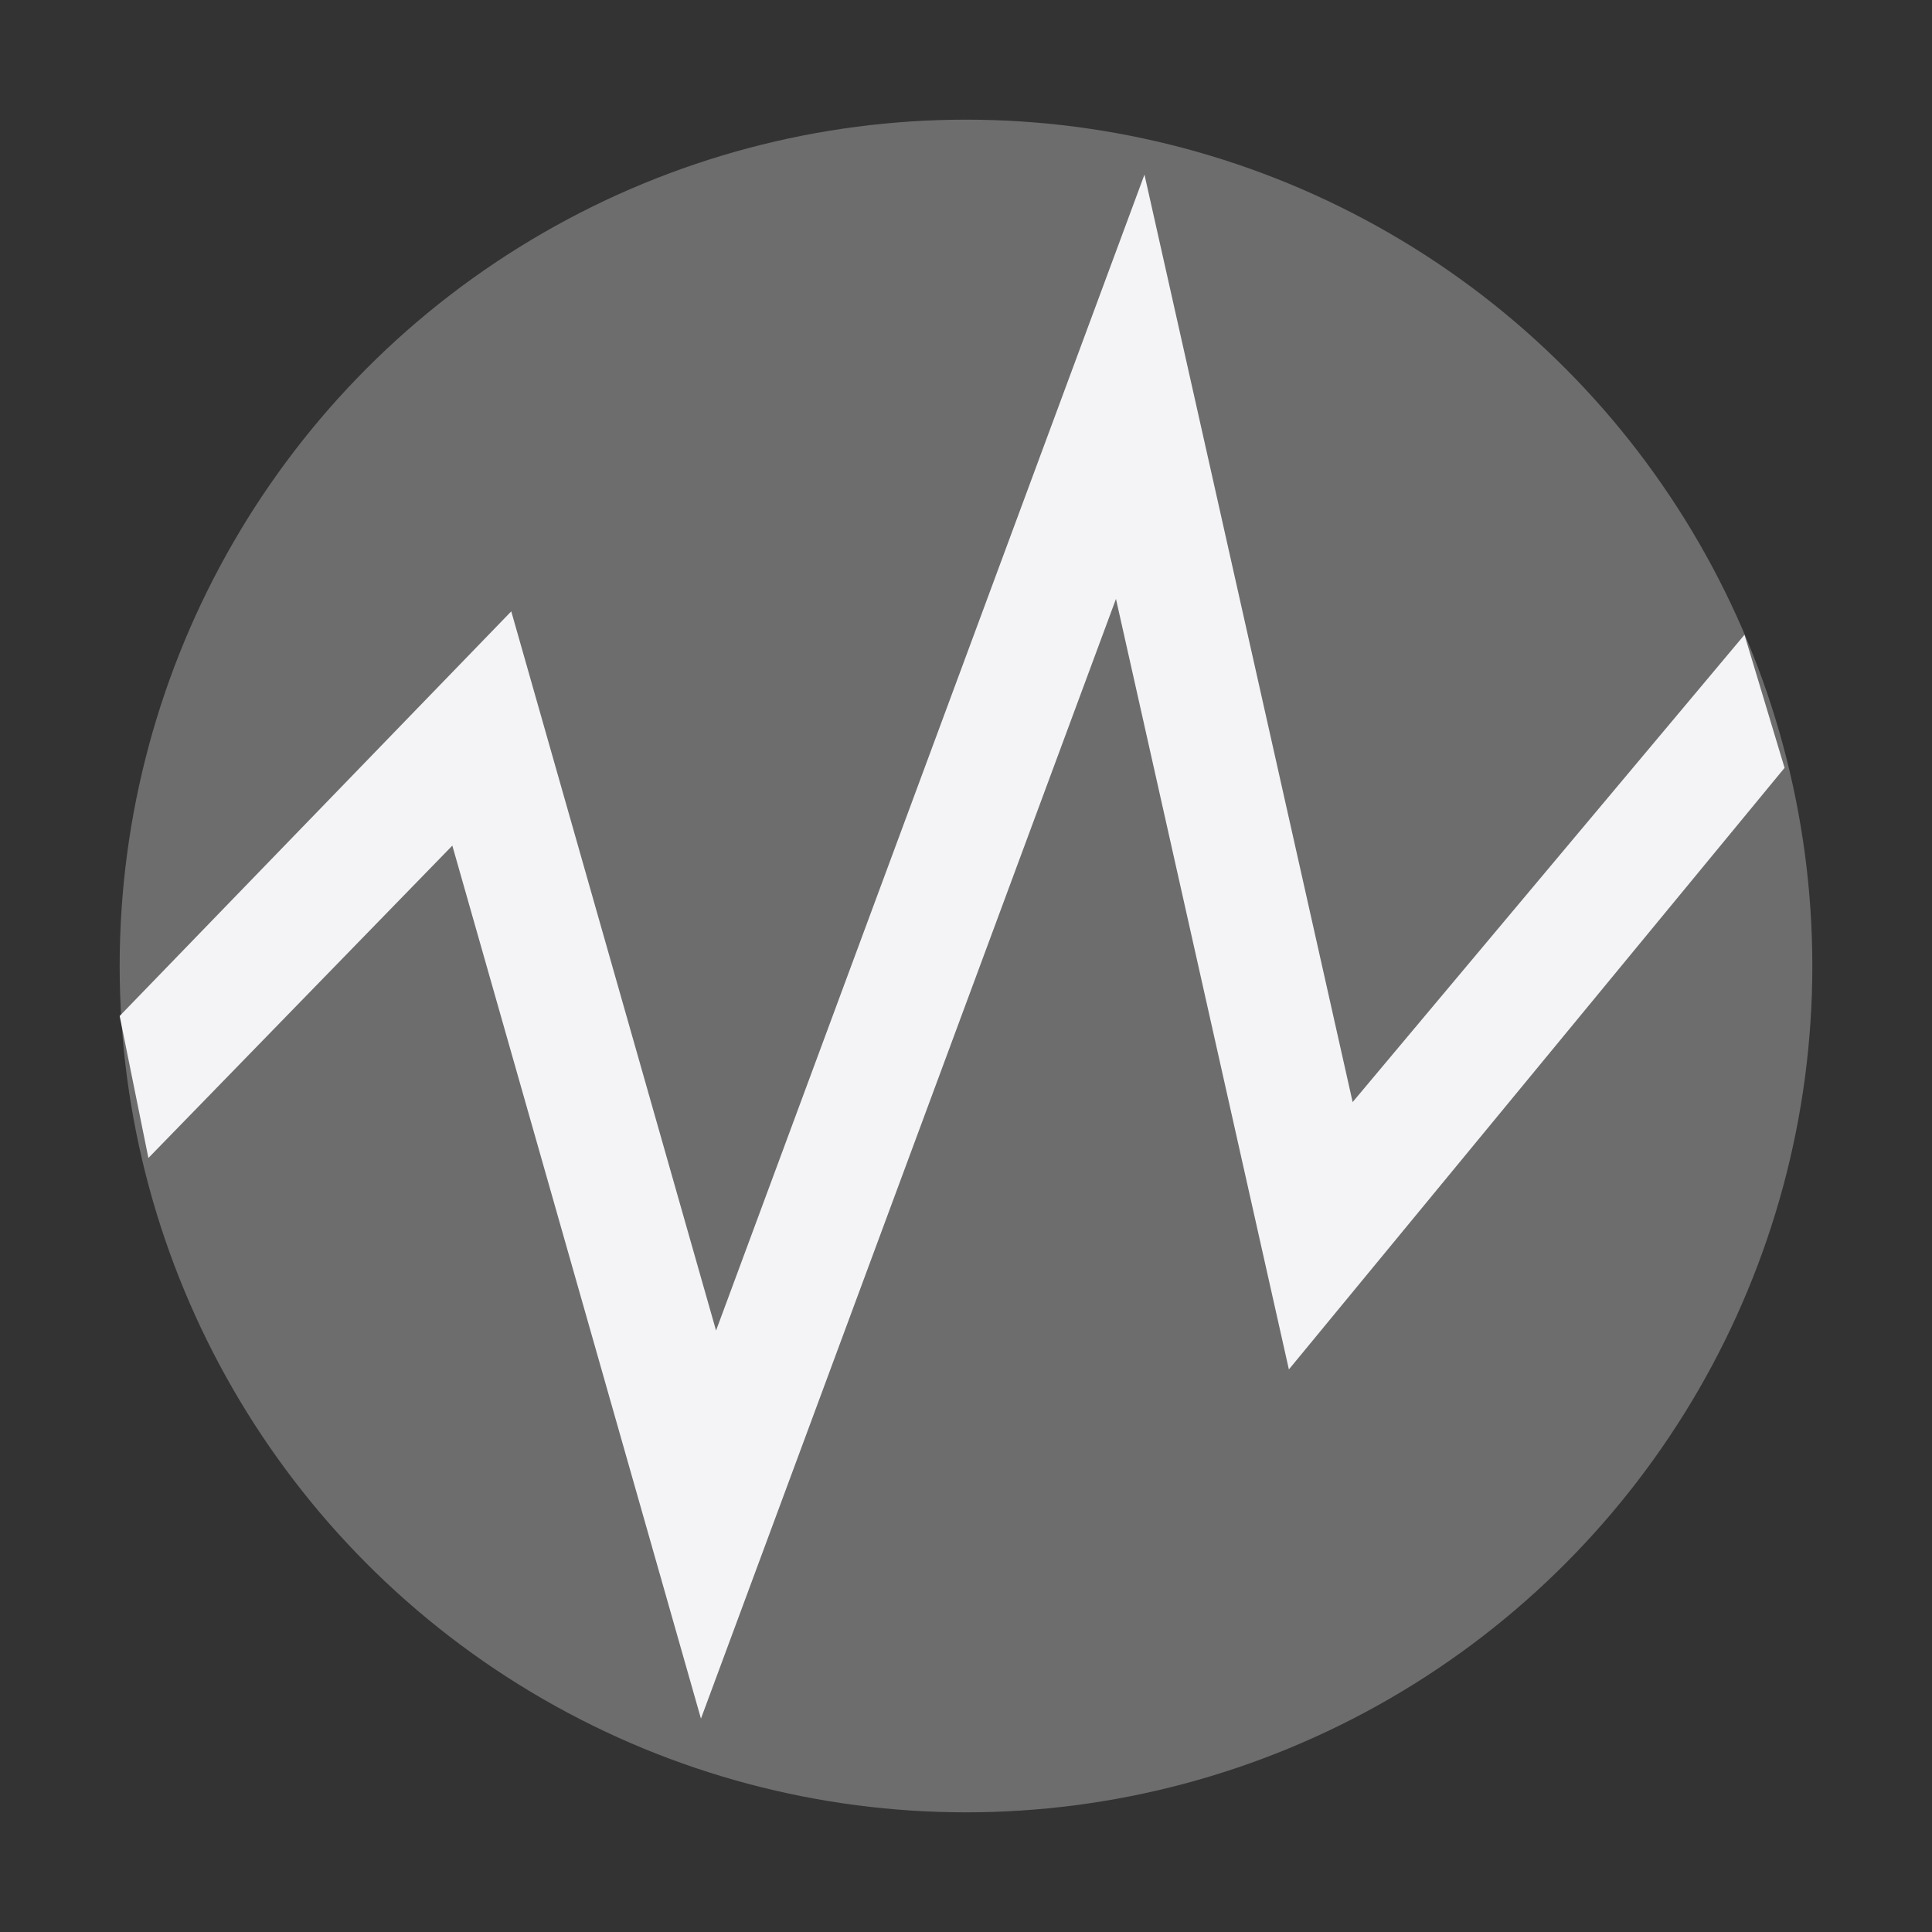 <svg xmlns="http://www.w3.org/2000/svg" style="fill-rule:evenodd;clip-rule:evenodd;stroke-linejoin:round;stroke-miterlimit:2" width="100%" height="100%" viewBox="0 0 16 16" xml:space="preserve">
 <rect x="0" y="0" width="16" height="16" fill="#333333" stroke="none"/>
 <defs>
  <style id="current-color-scheme" type="text/css">
   .ColorScheme-Text { color:#f4f4f7; } .ColorScheme-Highlight { color:#4285f4; } .ColorScheme-NeutralText { color:#ff9800; } .ColorScheme-PositiveText { color:#4caf50; } .ColorScheme-NegativeText { color:#f44336; }
  </style>
 </defs>
 <circle style="fill:currentColor;fill-opacity:0.3" class="ColorScheme-Text" cx="8" cy="8" r="7.009"/>
 <path style="fill:currentColor;" class="ColorScheme-Text" d="M11.202,9.127l3.245,-3.87l0.332,1.102l-4.105,4.982l-1.432,-6.381l-3.437,9.273l-2.059,-7.23l-2.517,2.587l-0.238,-1.176l3.243,-3.351l1.696,5.956l3.548,-9.573l1.724,7.681Z"/>
</svg>
